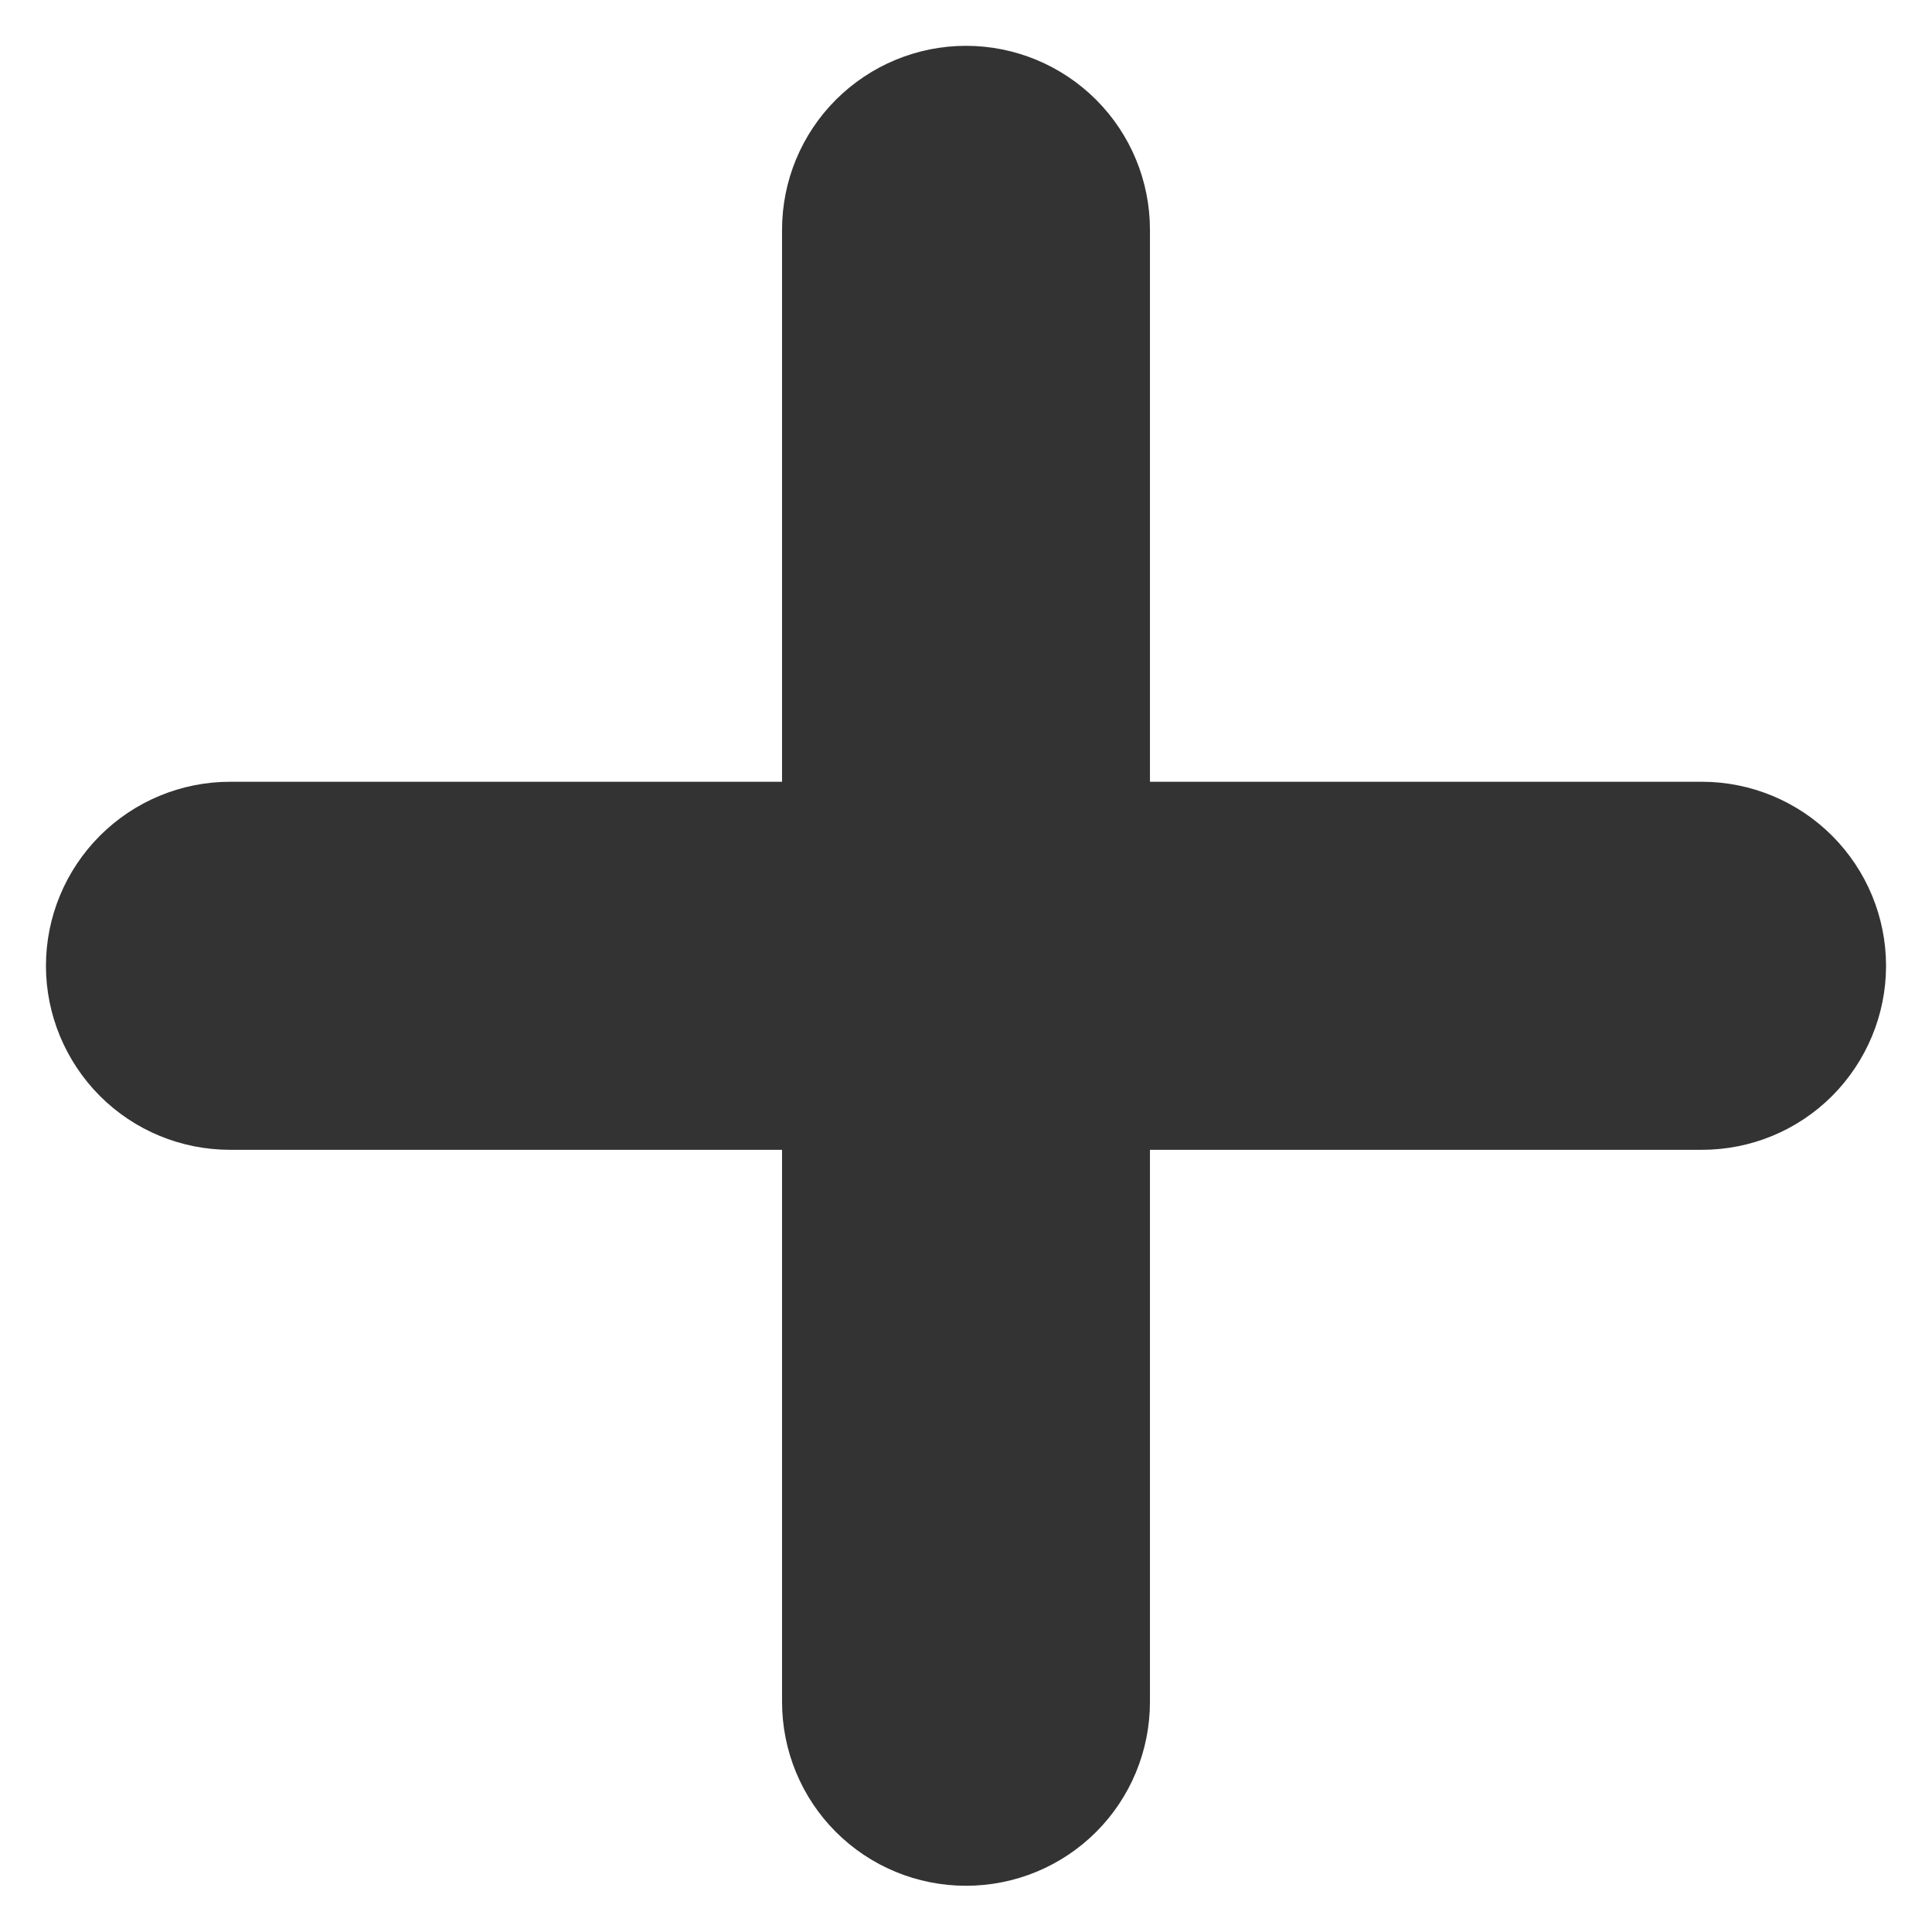 <svg width="14" height="14" viewBox="0 0 14 14" fill="none" xmlns="http://www.w3.org/2000/svg">
<path d="M12.333 5.665H8.333V1.665C8.333 1.312 8.193 0.973 7.943 0.723C7.693 0.473 7.354 0.332 7 0.332C6.646 0.332 6.307 0.473 6.057 0.723C5.807 0.973 5.667 1.312 5.667 1.665V5.665H1.667C1.313 5.665 0.974 5.806 0.724 6.056C0.474 6.306 0.333 6.645 0.333 6.999C0.333 7.352 0.474 7.691 0.724 7.942C0.974 8.192 1.313 8.332 1.667 8.332H5.667V12.332C5.667 12.686 5.807 13.025 6.057 13.275C6.307 13.525 6.646 13.665 7 13.665C7.354 13.665 7.693 13.525 7.943 13.275C8.193 13.025 8.333 12.686 8.333 12.332V8.332H12.333C12.687 8.332 13.026 8.192 13.276 7.942C13.526 7.691 13.667 7.352 13.667 6.999C13.667 6.645 13.526 6.306 13.276 6.056C13.026 5.806 12.687 5.665 12.333 5.665Z" fill="black" fill-opacity="0.8"/>
</svg>
